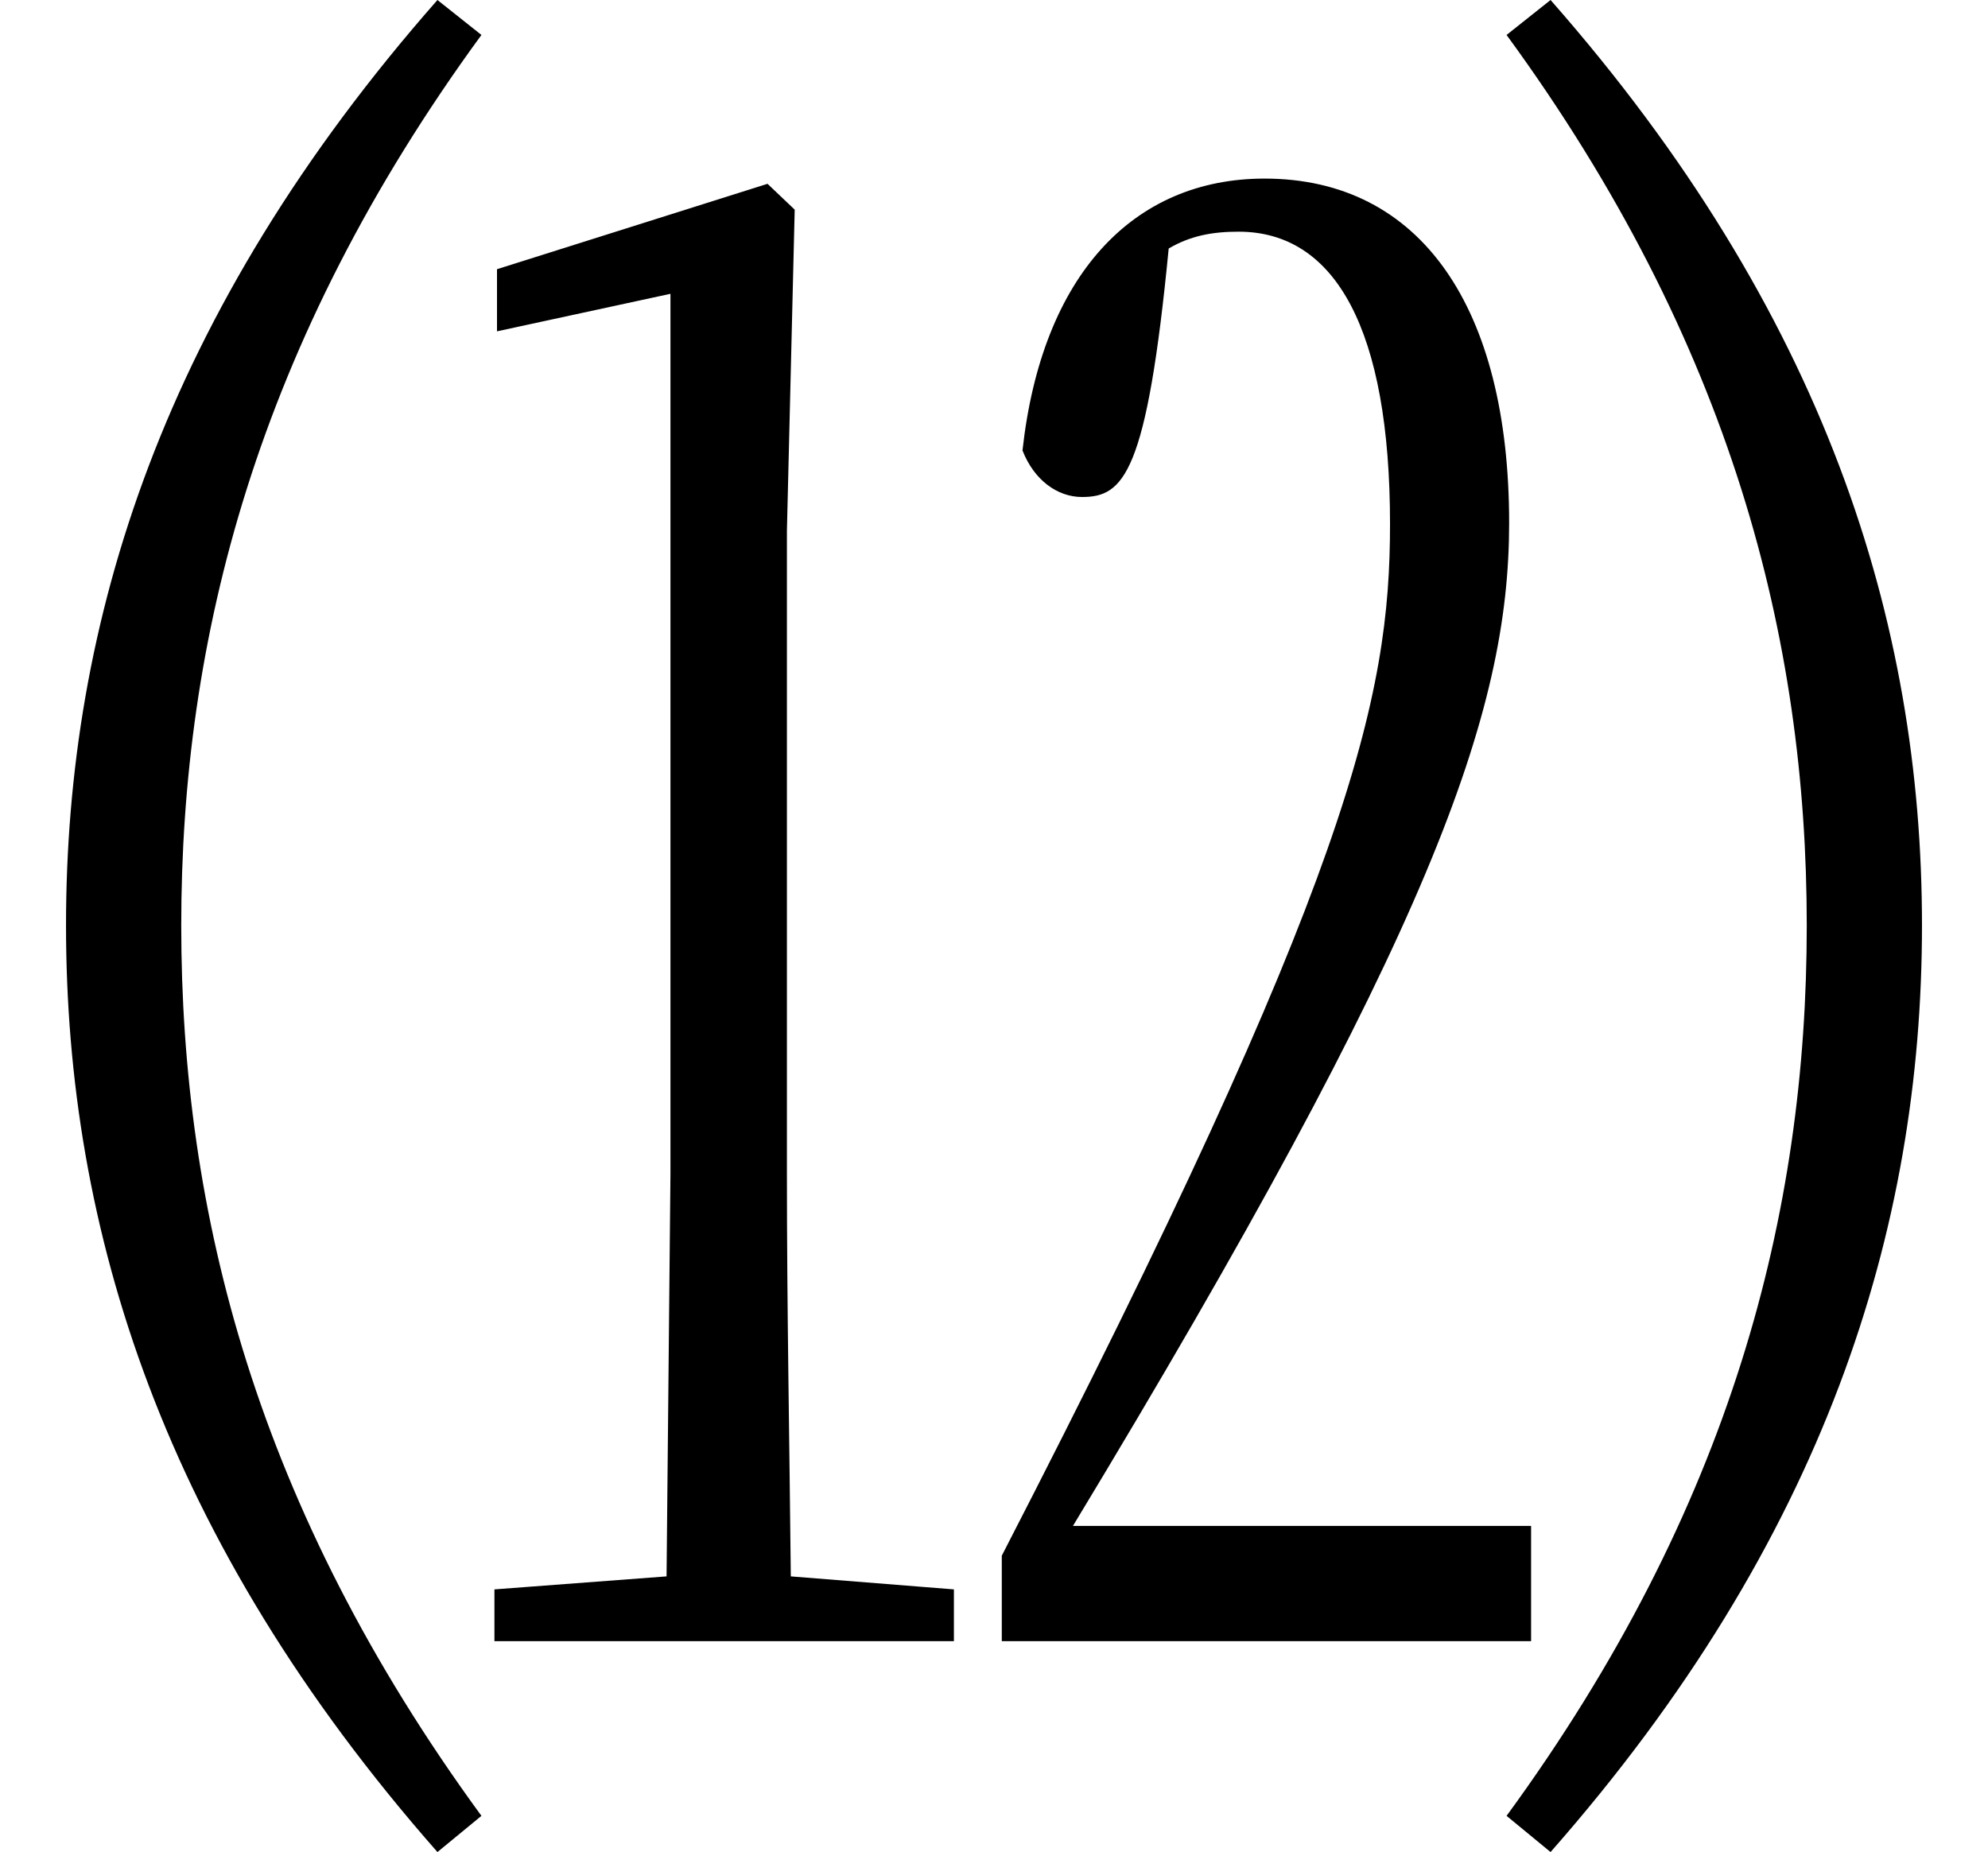 <svg height="22.359" viewBox="0 0 24 22.359" width="24" xmlns="http://www.w3.org/2000/svg">
<path d="M21.812,9.125 C21.812,5.656 20.906,2.094 18.188,-1.625 L18.719,-2.062 C22.031,1.703 23.203,5.453 23.203,9.125 C23.203,12.797 22.031,16.531 18.719,20.297 L18.188,19.875 C20.906,16.156 21.812,12.578 21.812,9.125 Z M2.188,9.125 C2.188,12.578 3.094,16.156 5.812,19.875 L5.281,20.297 C1.969,16.531 0.797,12.797 0.797,9.125 C0.797,5.453 1.969,1.703 5.281,-2.062 L5.812,-1.625 C3.094,2.094 2.188,5.656 2.188,9.125 Z M12.094,0.484 L18.484,0.484 L18.484,1.875 L12.953,1.875 C17.281,9.031 18.219,11.688 18.219,13.984 C18.219,16.578 17.156,18.141 15.266,18.141 C13.688,18.141 12.578,16.984 12.344,14.859 C12.484,14.5 12.766,14.297 13.062,14.297 C13.562,14.297 13.844,14.562 14.109,17.297 C14.375,17.453 14.641,17.5 14.953,17.5 C16.125,17.5 16.781,16.312 16.781,13.969 C16.781,11.875 16.312,9.703 12.094,1.516 Z M8.047,0.484 L11.516,0.484 L11.516,1.109 L9.547,1.266 C9.531,2.875 9.5,4.516 9.5,6.125 L9.5,13.891 L9.594,17.766 L9.266,18.078 L6,17.047 L6,16.297 L8.094,16.75 L8.094,6.125 L8.047,1.266 L5.969,1.109 L5.969,0.484 Z" transform="translate(0, 20.297) scale(1, -1)"/>
</svg>